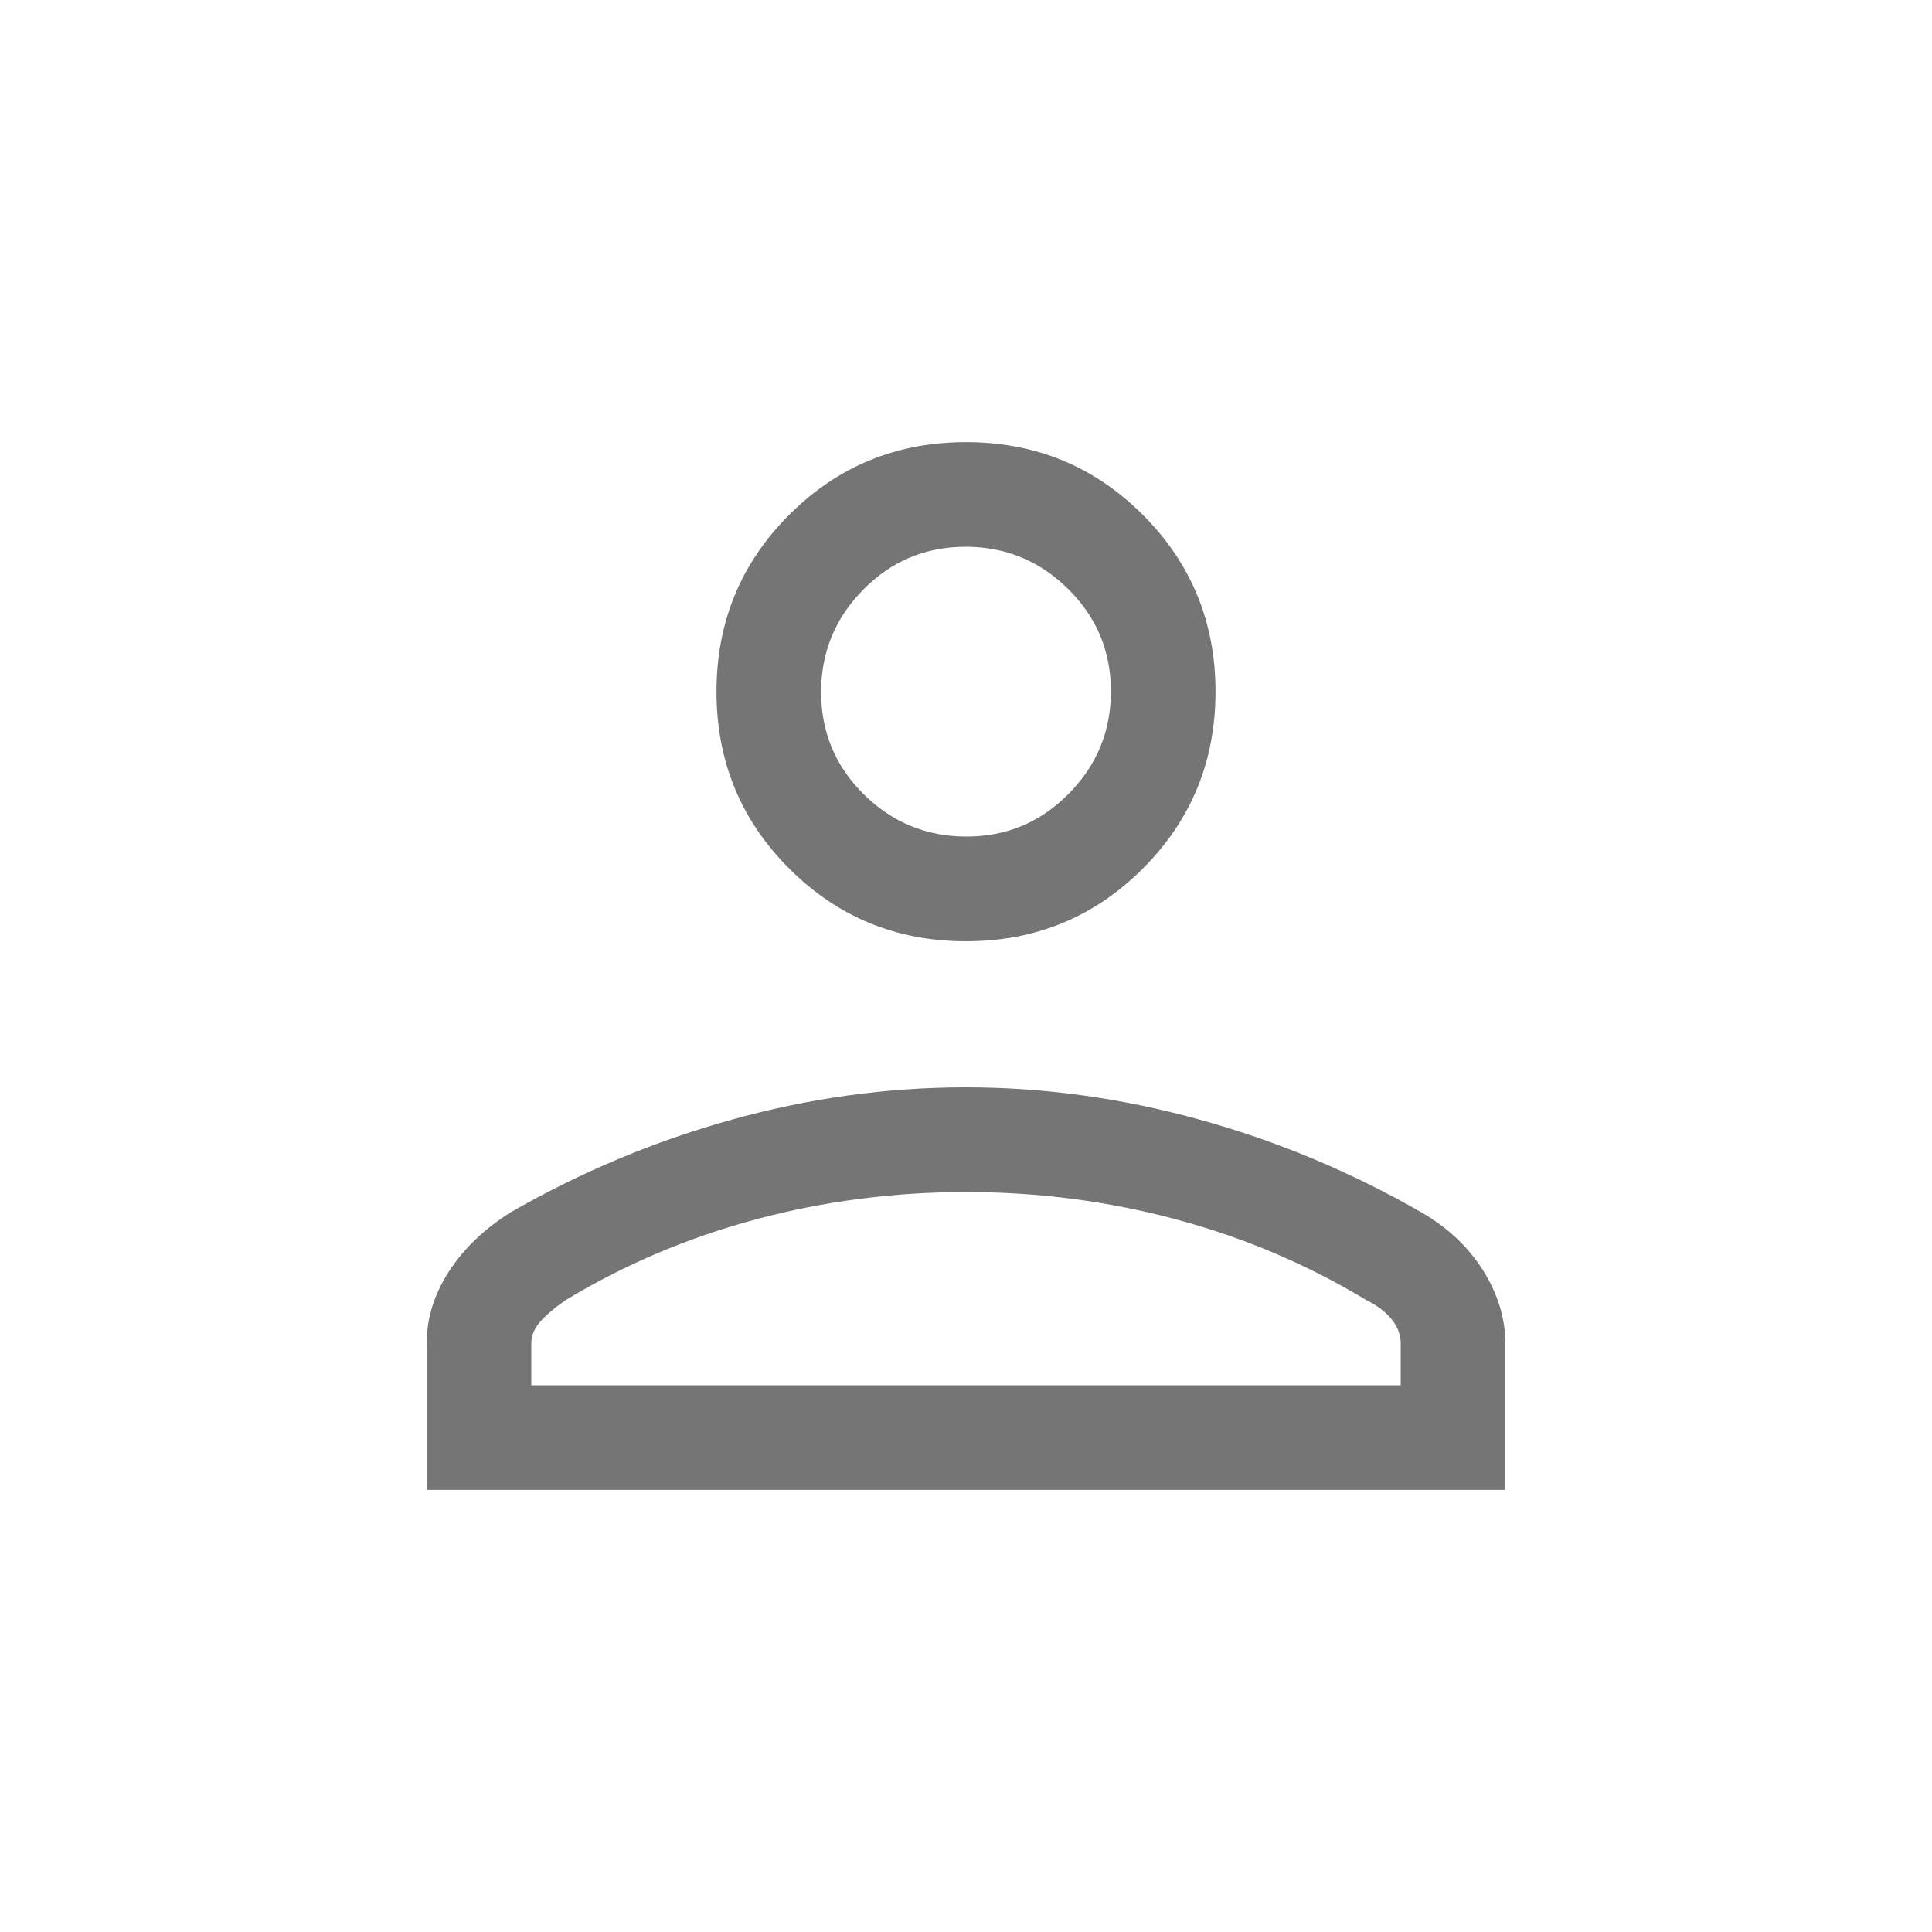 <svg width="20" height="20" viewBox="0 0 20 20" fill="none" xmlns="http://www.w3.org/2000/svg">
<path d="M10 9.744C9.281 9.744 8.671 9.493 8.169 8.991C7.668 8.489 7.417 7.879 7.417 7.16C7.417 6.442 7.668 5.831 8.169 5.33C8.671 4.828 9.281 4.577 10 4.577C10.719 4.577 11.329 4.828 11.831 5.33C12.332 5.831 12.583 6.442 12.583 7.16C12.583 7.879 12.332 8.489 11.831 8.991C11.329 9.493 10.719 9.744 10 9.744ZM4.417 15.423V13.904C4.417 13.649 4.493 13.402 4.645 13.166C4.797 12.929 5.01 12.724 5.284 12.551C6.01 12.134 6.774 11.813 7.574 11.591C8.375 11.368 9.182 11.256 9.996 11.256C10.809 11.256 11.618 11.368 12.421 11.591C13.225 11.813 13.99 12.134 14.716 12.551C14.99 12.71 15.203 12.912 15.355 13.155C15.507 13.399 15.583 13.649 15.583 13.904V15.423H4.417ZM5.5 14.34H14.5V13.904C14.5 13.816 14.468 13.733 14.405 13.656C14.341 13.578 14.254 13.512 14.143 13.458C13.536 13.091 12.88 12.812 12.176 12.623C11.471 12.434 10.746 12.34 10 12.34C9.254 12.34 8.529 12.434 7.824 12.623C7.12 12.812 6.464 13.091 5.857 13.458C5.745 13.535 5.658 13.609 5.595 13.679C5.532 13.75 5.5 13.825 5.5 13.904V14.34ZM10.004 8.66C10.418 8.66 10.771 8.513 11.062 8.218C11.354 7.924 11.5 7.57 11.5 7.156C11.5 6.742 11.353 6.389 11.058 6.098C10.764 5.806 10.409 5.66 9.996 5.66C9.582 5.66 9.229 5.808 8.938 6.102C8.646 6.397 8.5 6.751 8.5 7.165C8.5 7.578 8.647 7.931 8.942 8.223C9.237 8.514 9.591 8.66 10.004 8.66Z" fill="#757575"/>
</svg>
